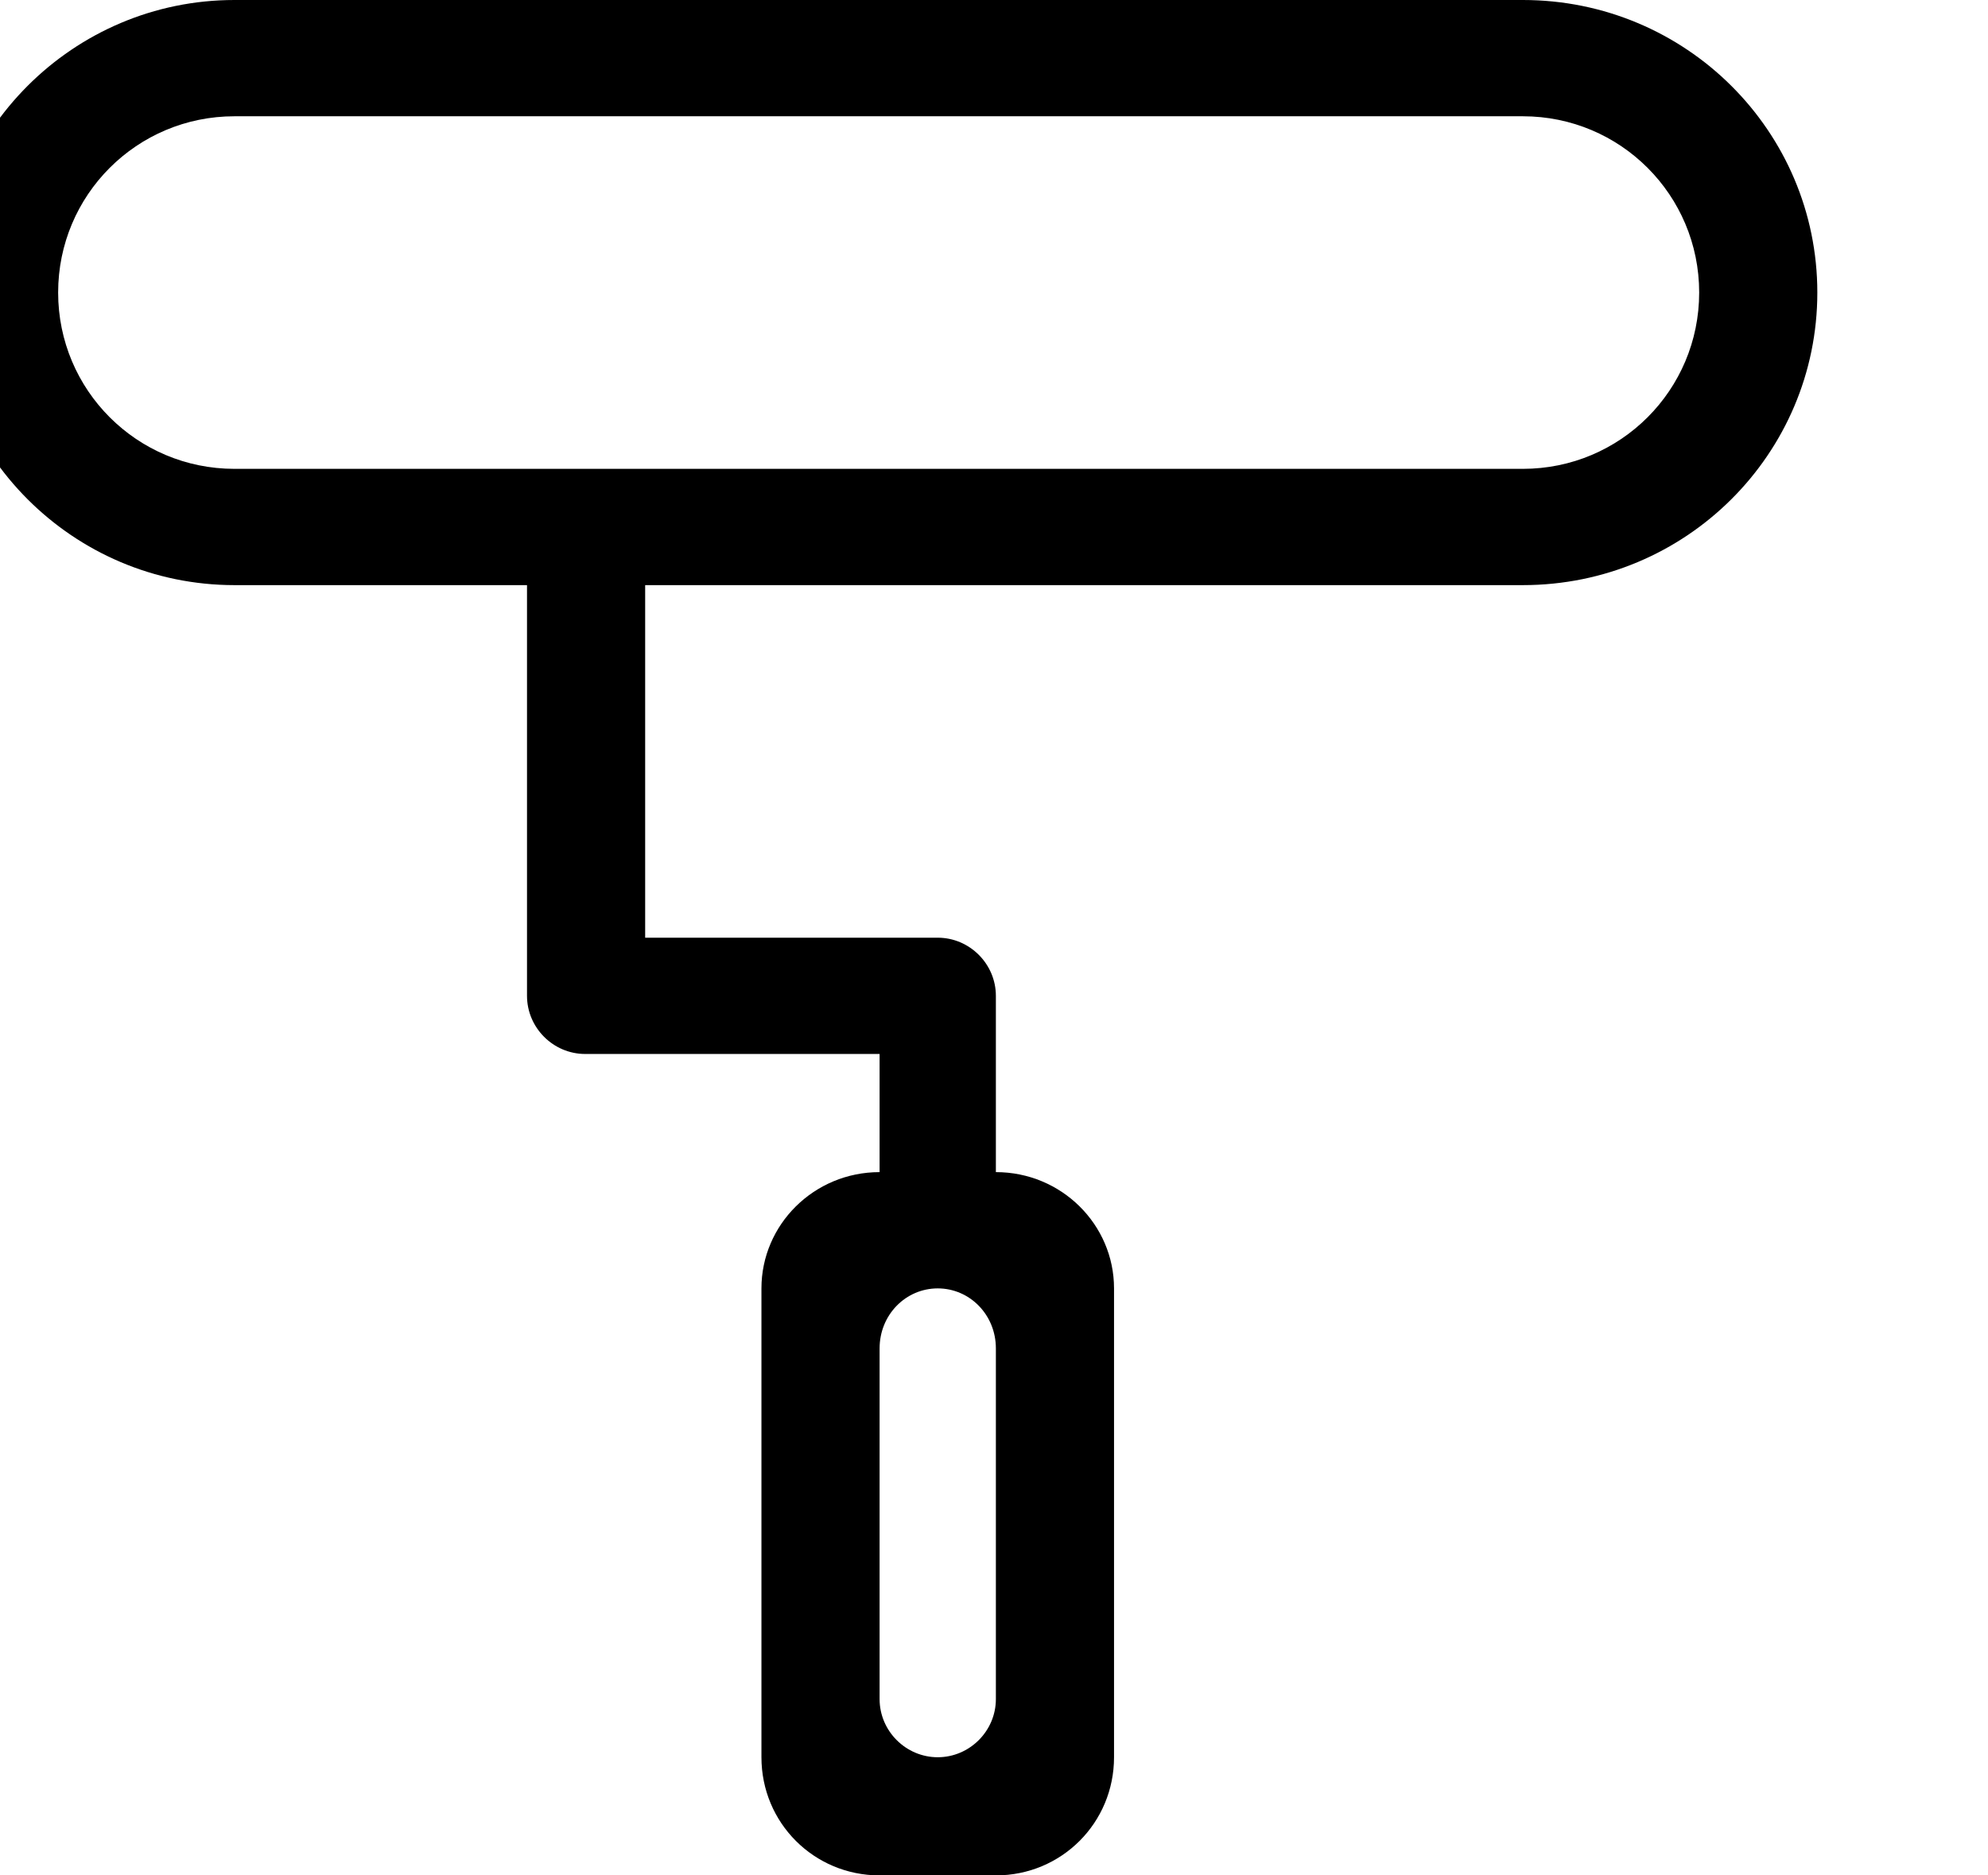 <?xml version="1.0" encoding="utf-8"?>
<!-- Generated by IcoMoon.io -->
<!DOCTYPE svg PUBLIC "-//W3C//DTD SVG 1.1//EN" "http://www.w3.org/Graphics/SVG/1.1/DTD/svg11.dtd">
<svg version="1.1" xmlns="http://www.w3.org/2000/svg" xmlns:xlink="http://www.w3.org/1999/xlink" width="106" height="100" viewBox="0 0 106 100">
<path d="M81.2 0h-68.7c-8.6 0-15.6 7-15.6 15.6s7 15.6 15.6 15.6h15.6v21.9c0 1.7 1.4 3.1 3.1 3.1h15.7v6.3c-3.5 0-6.3 2.8-6.3 6.2v25c0 3.5 2.8 6.3 6.3 6.3h6.2c3.5 0 6.3-2.8 6.3-6.3v-25c0-3.4-2.8-6.2-6.3-6.2v-9.4c0-1.7-1.4-3.1-3.1-3.1h-15.6v-18.8h46.8c8.7 0 15.7-7 15.7-15.6s-7-15.6-15.7-15.6zM50 68.7c1.7 0 3.1 1.4 3.1 3.2v18.7c0 1.7-1.4 3.1-3.1 3.1s-3.1-1.4-3.1-3.1v-18.7c0-1.8 1.4-3.2 3.1-3.2zM81.2 25h-68.7c-5.2 0-9.4-4.2-9.4-9.4s4.2-9.4 9.4-9.4h68.7c5.2 0 9.4 4.2 9.4 9.4s-4.2 9.4-9.4 9.4z"></path>
</svg>
